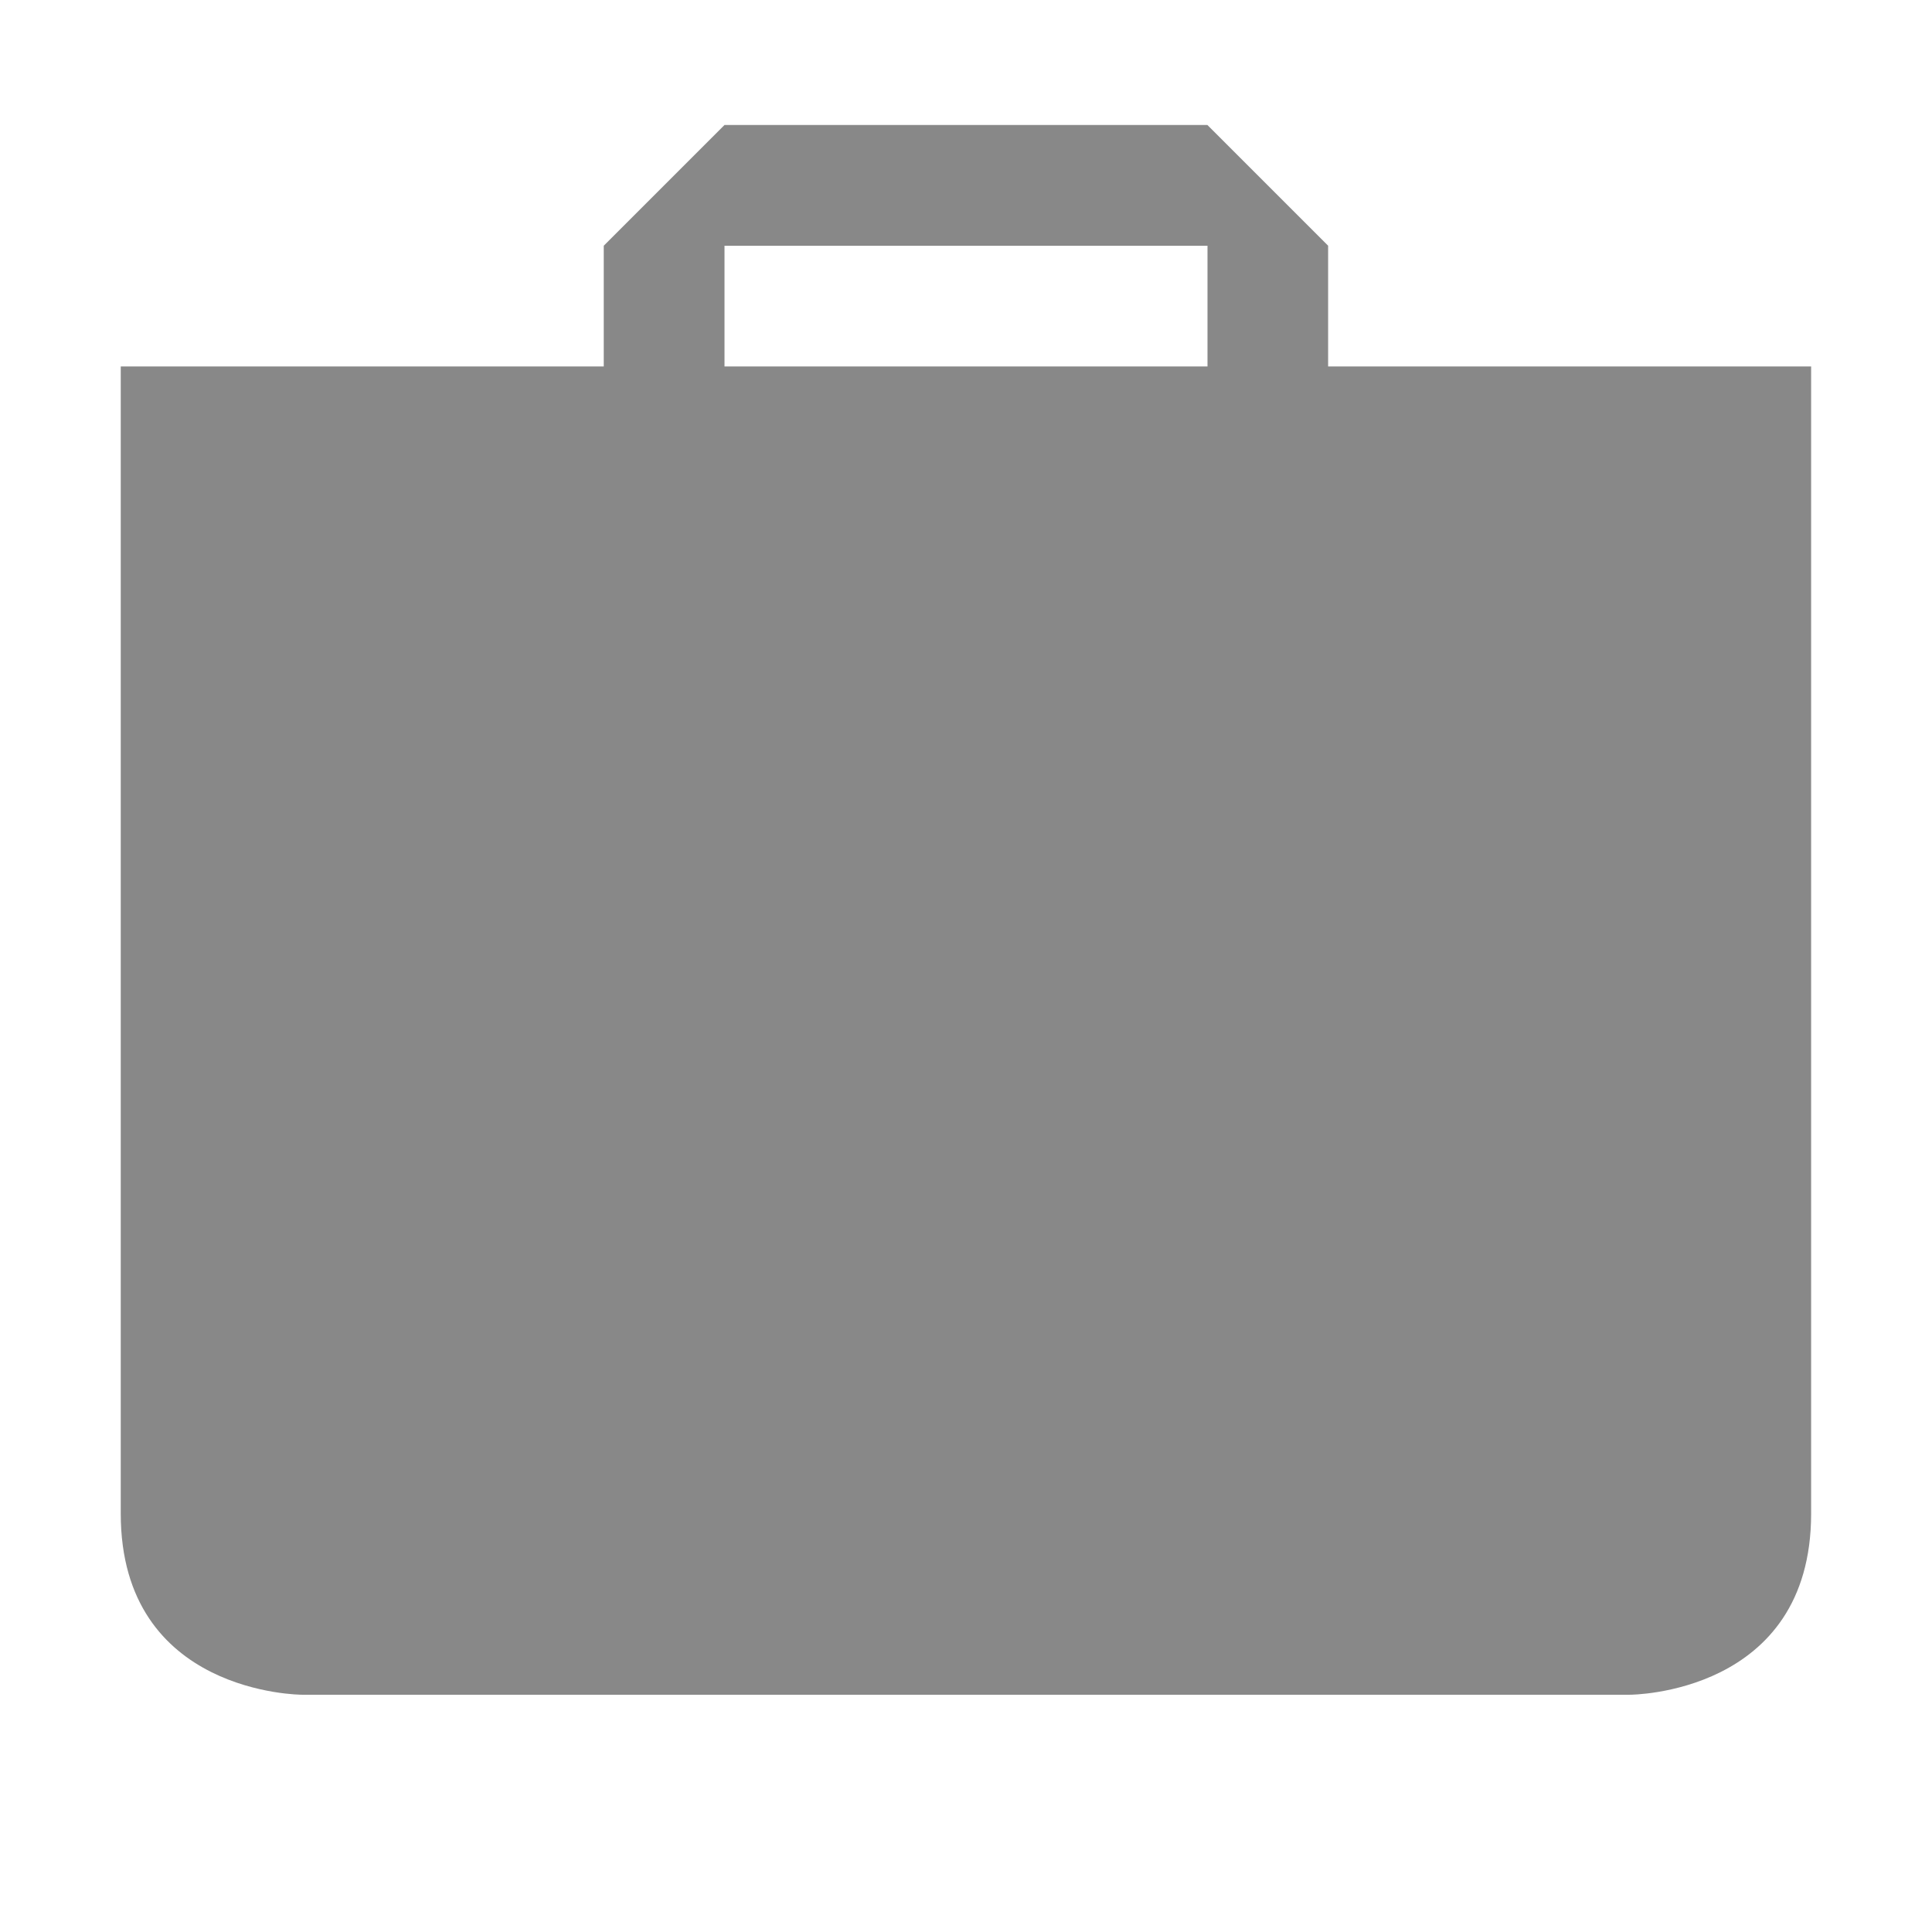 <?xml version='1.0' encoding='UTF-8' standalone='no'?>
<svg height="16" style="enable-background:new" version="1.1" width="16" xmlns="http://www.w3.org/2000/svg">
 <title>
  Paper Symbolic Icon Theme
 </title>
 <g transform="translate(-564,-567.965)">
  <path d="m 580,583.965 c -5.333,0 -10.667,0 -16,0 0,-5.333 0,-10.667 0,-16 5.333,0 10.667,0 16,0 0,5.333 0,10.667 0,16 z" style="color:#bebebe;opacity:0;fill:none;"/>
  <path d="m 570,569 -1,1 0,1 -4,0 0,4.76 0,4.74 c 0,1.5 1.5,1.5 1.5,1.5 l 4.738,0 1.523,0 4.738,0 c 0,0 1.5,0 1.5,-1.5 l 0,-4.74 0,-4.76 -4,0 0,-1 -1,-1 -4,0 z m 0,1 4,0 0,1 -4,0 0,-1 z" style="opacity:1;fill:#888888;fill-opacity:1;"/>
 </g>
</svg>
